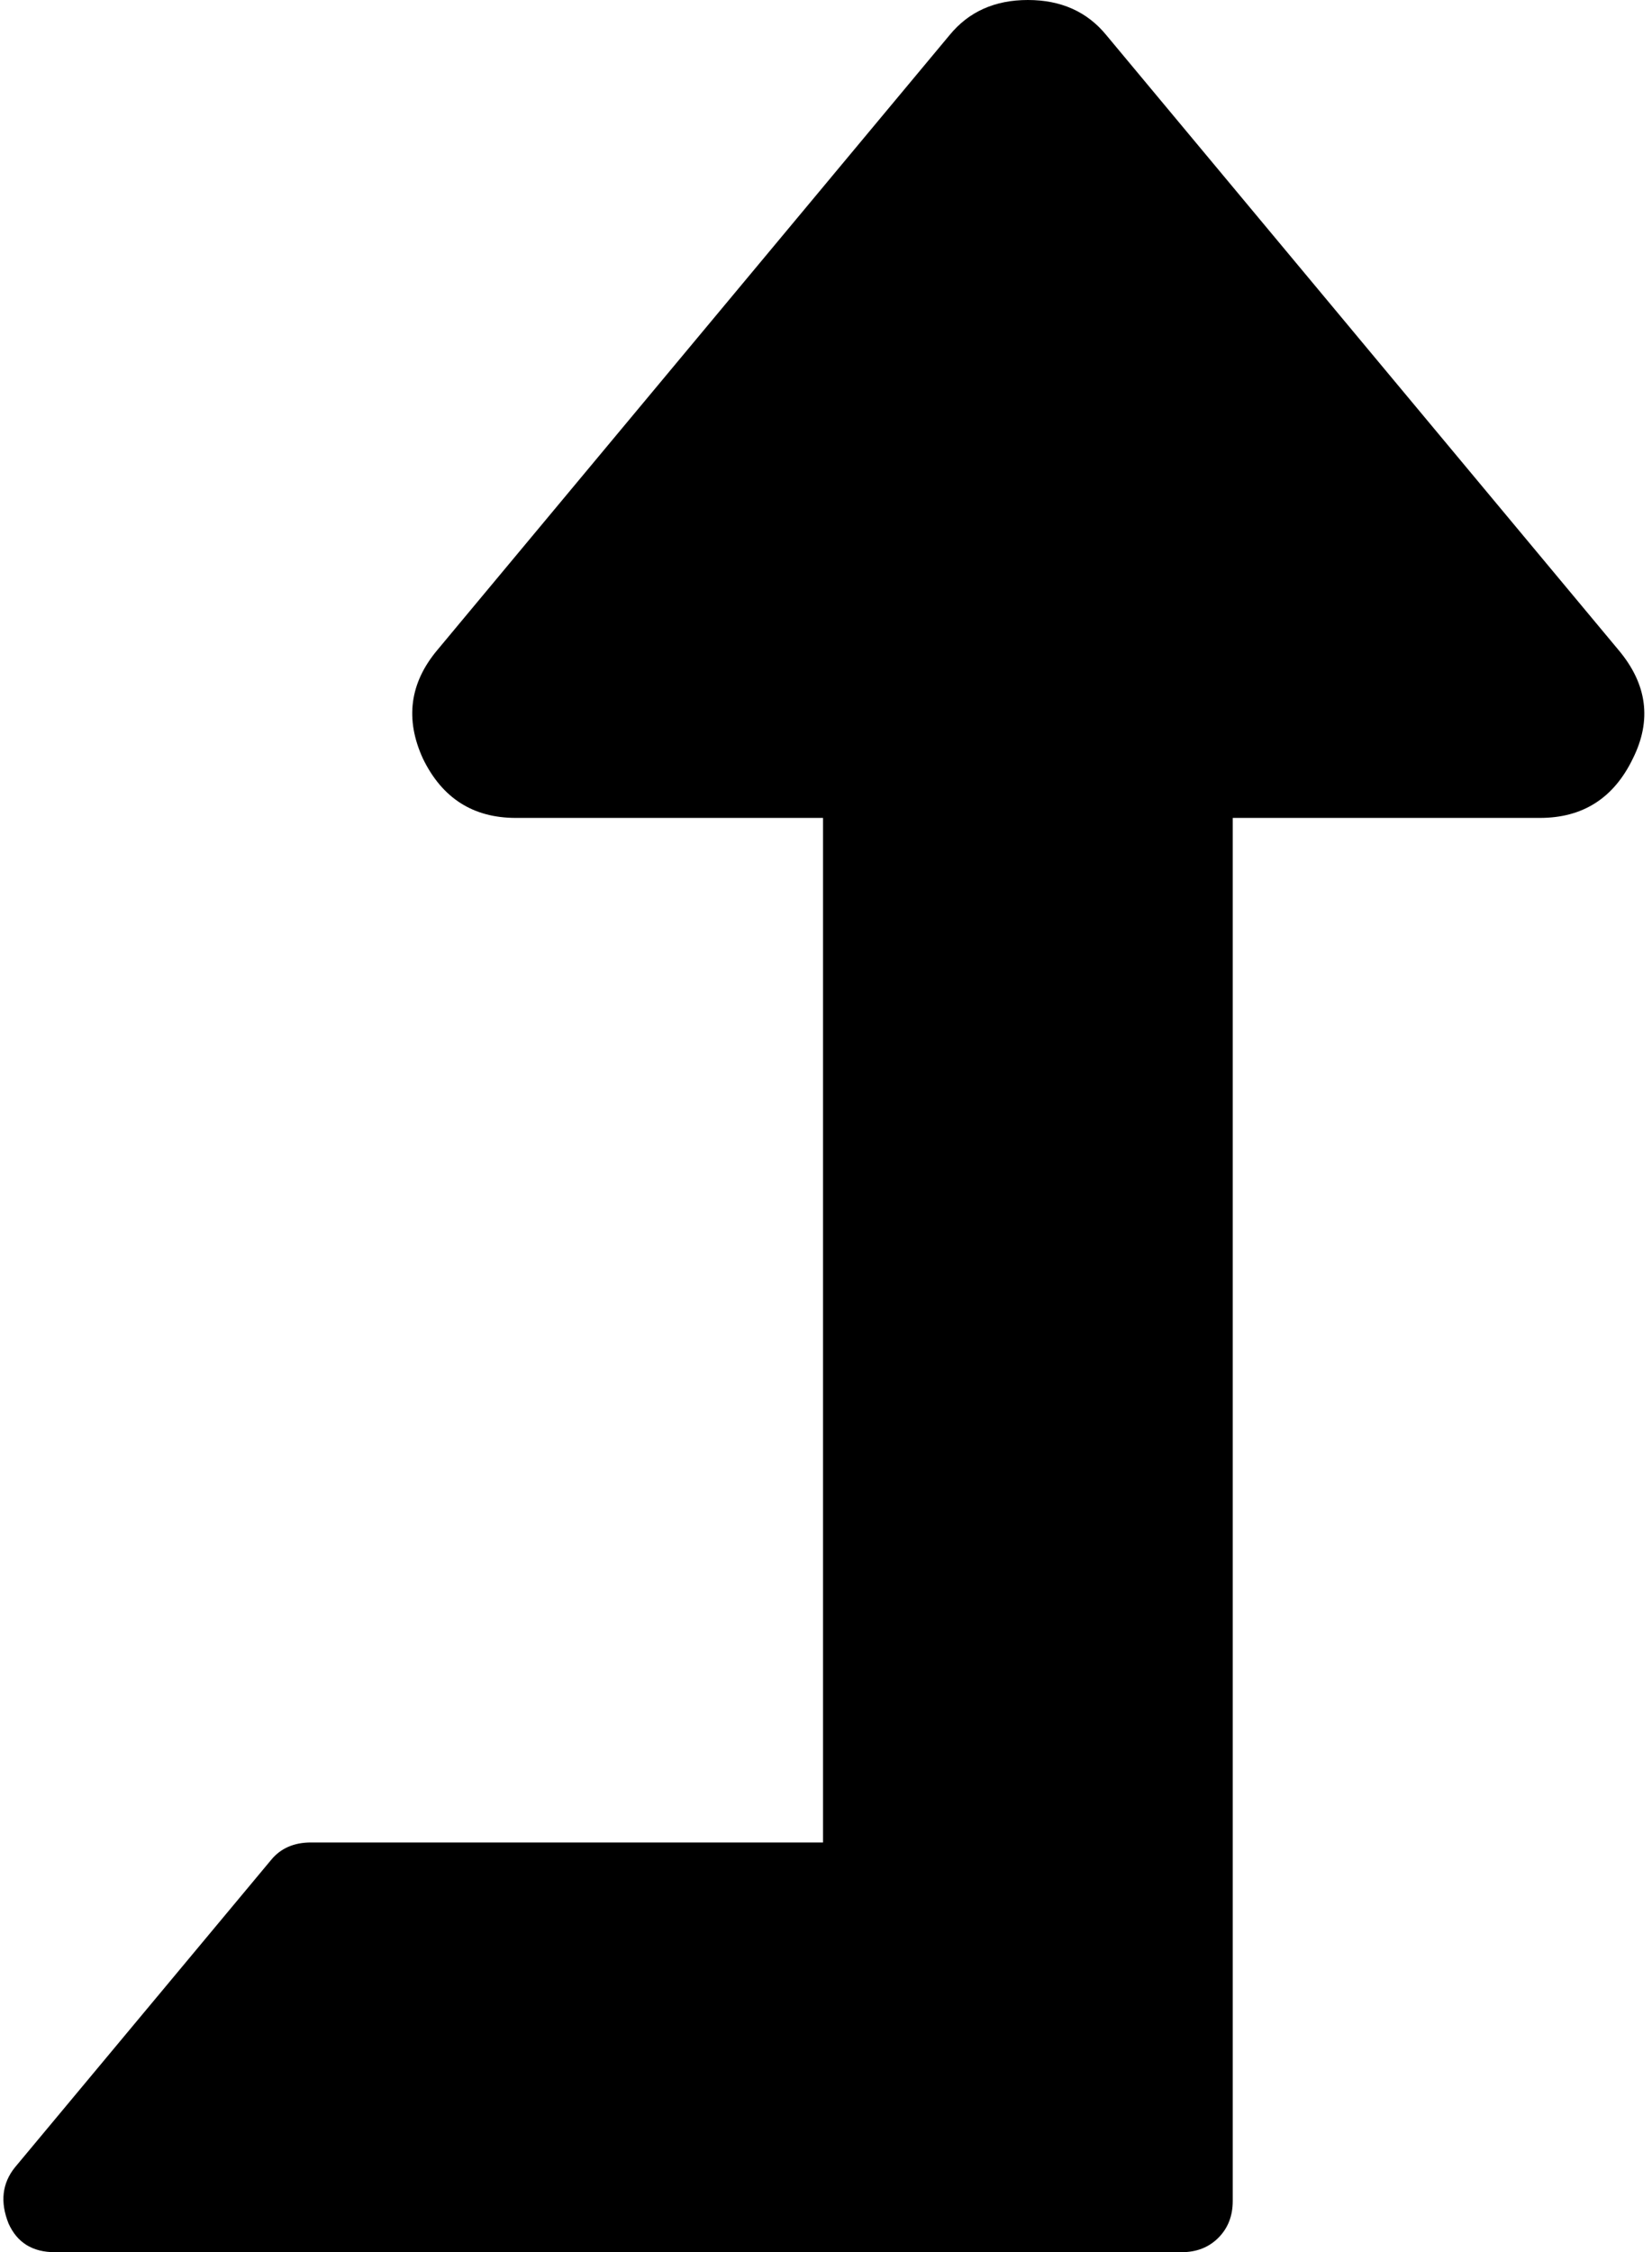 <svg width="17.282" height="23.555" viewBox="-0.039 -47.109 17.282 23.555" xmlns="http://www.w3.org/2000/svg"><path d="M17.042 -39.174C16.842 -38.761 16.518 -38.555 16.071 -38.555L12.857 -38.555L12.857 -24.09C12.857 -23.934 12.807 -23.806 12.706 -23.705C12.606 -23.605 12.478 -23.555 12.321 -23.555L0.536 -23.555C0.301 -23.555 0.14 -23.655 0.05 -23.856C-0.039 -24.079 -0.017 -24.275 0.117 -24.442L2.796 -27.656C2.896 -27.779 3.036 -27.84 3.214 -27.84L8.571 -27.84L8.571 -38.555L5.357 -38.555C4.911 -38.555 4.587 -38.761 4.386 -39.174C4.196 -39.587 4.247 -39.967 4.537 -40.312L9.894 -46.741C10.095 -46.987 10.368 -47.109 10.714 -47.109C11.06 -47.109 11.334 -46.987 11.535 -46.741L16.892 -40.312C17.193 -39.955 17.243 -39.576 17.042 -39.174ZM17.042 -39.174"></path></svg>